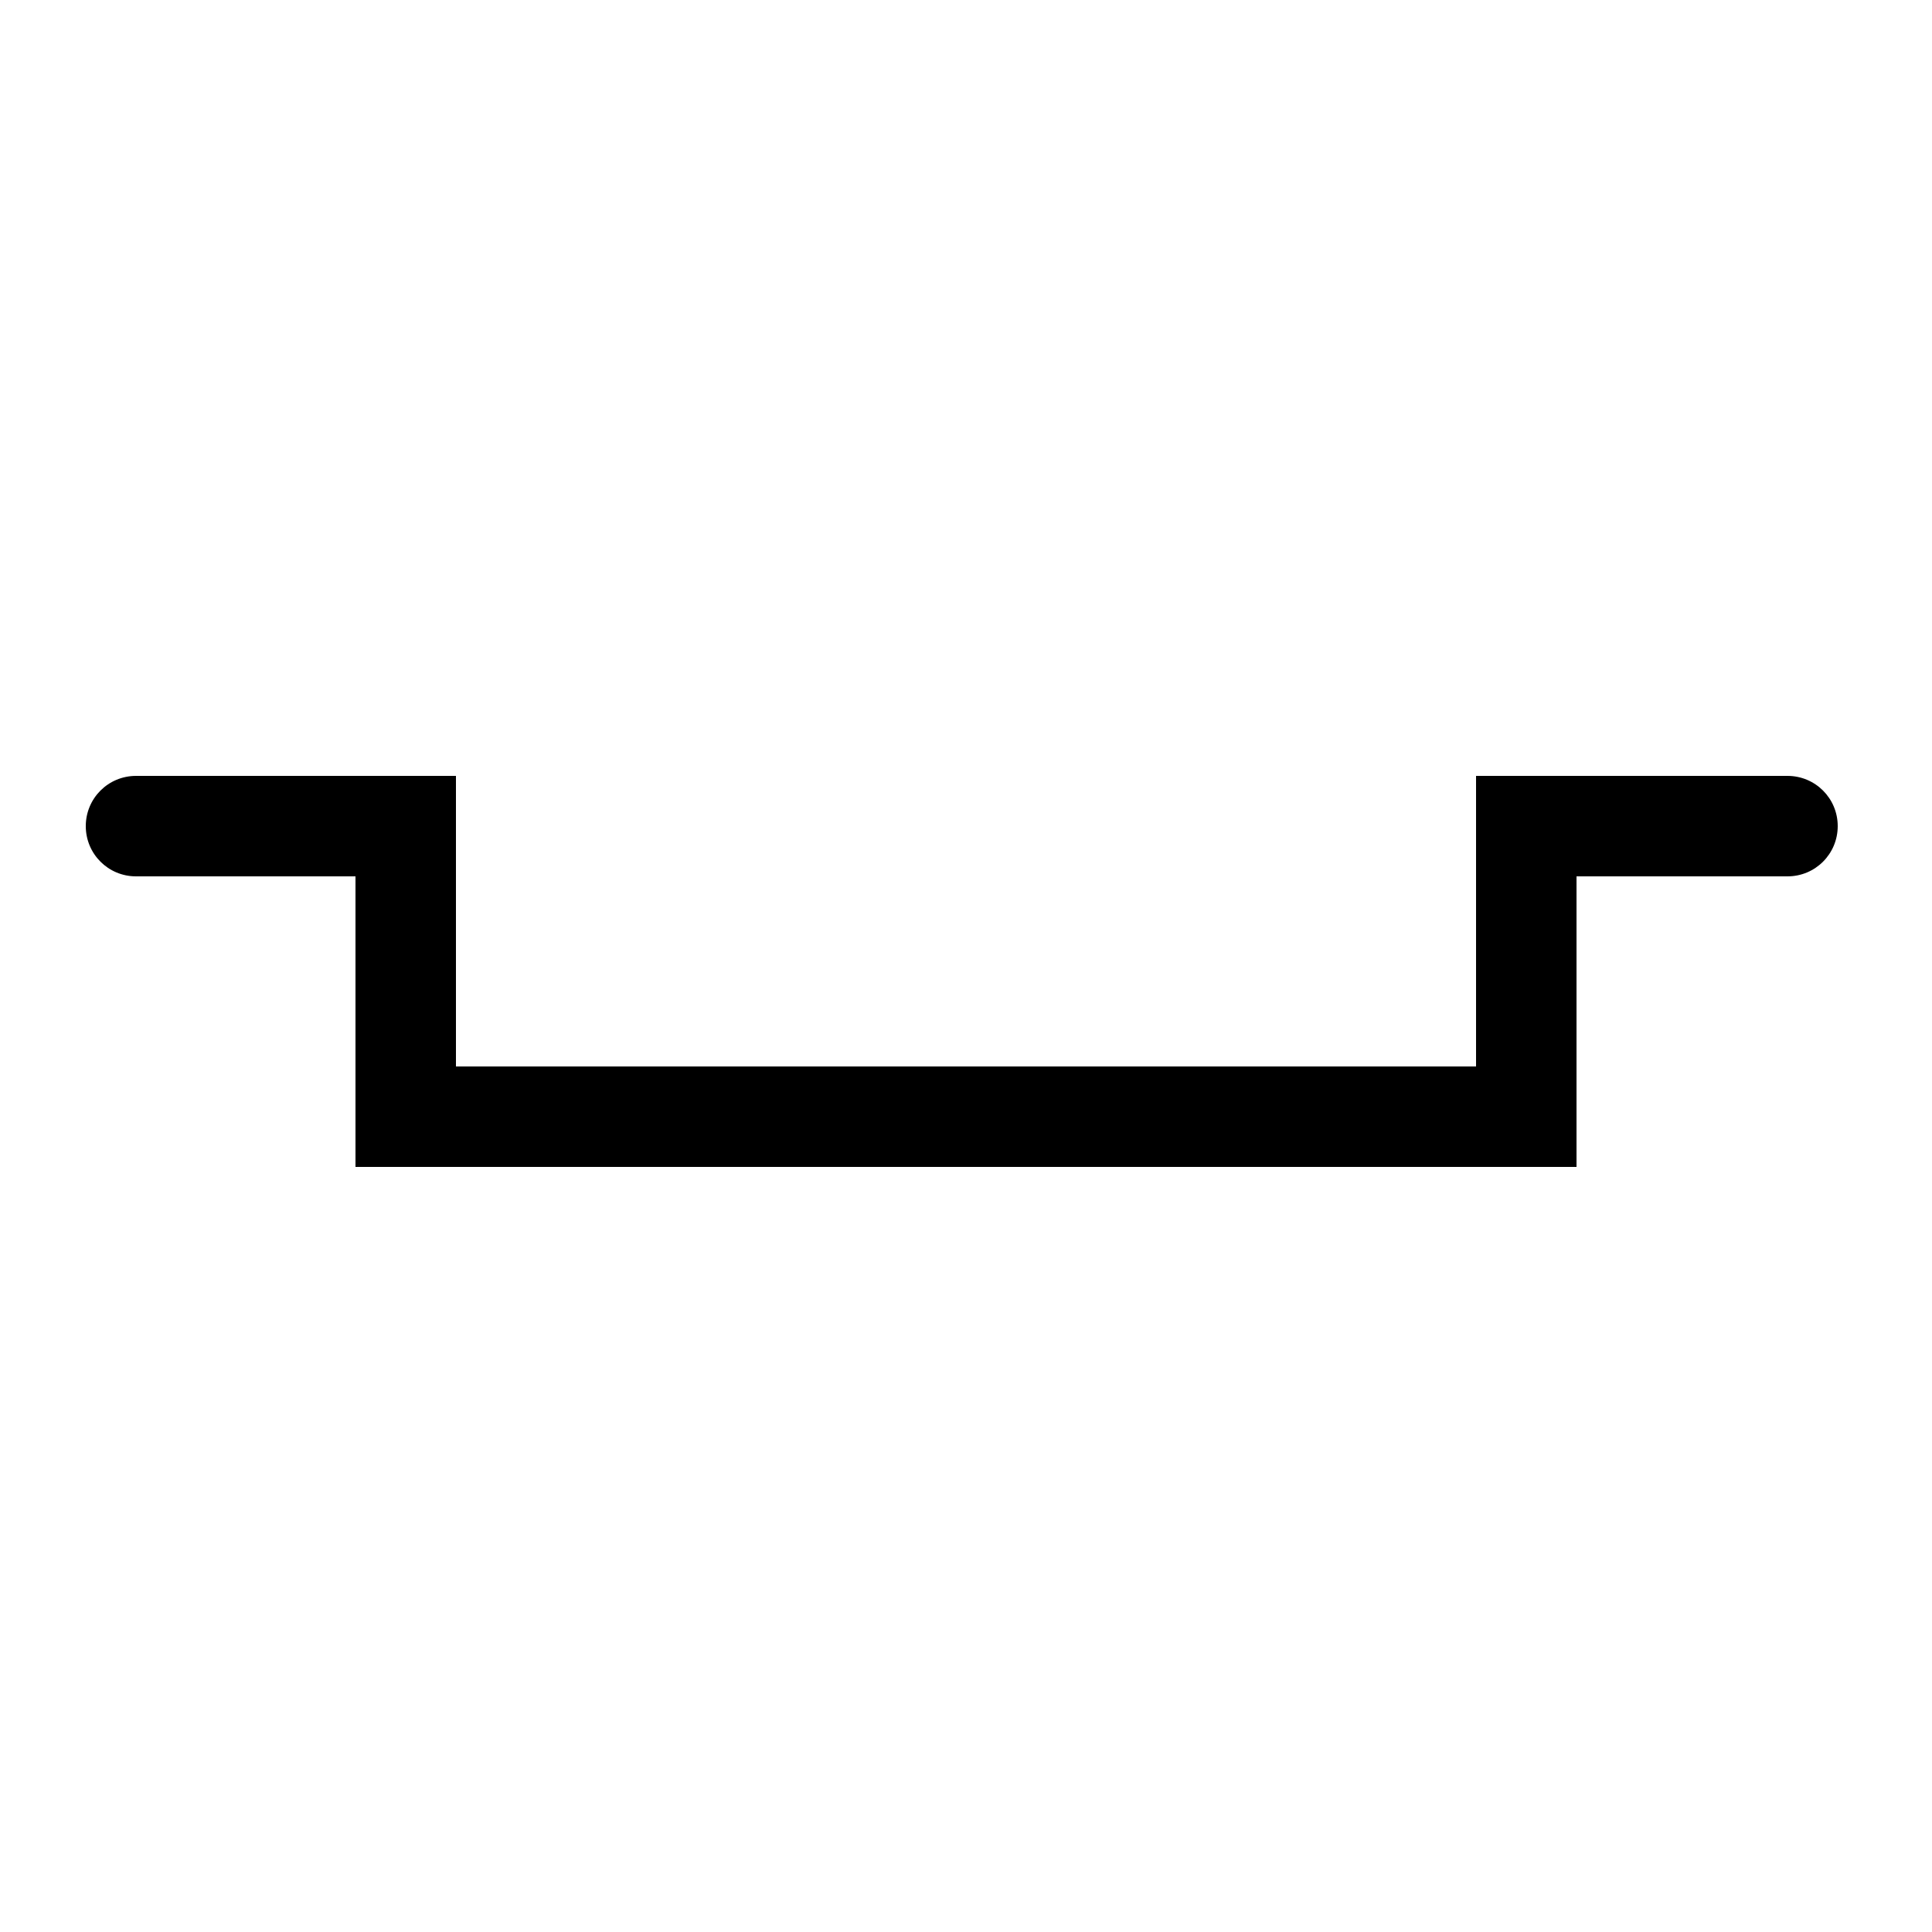 <?xml version="1.0" encoding="utf-8"?>
<!-- Generator: Adobe Illustrator 19.0.0, SVG Export Plug-In . SVG Version: 6.00 Build 0)  -->
<svg version="1.1" id="Layer_1" xmlns="http://www.w3.org/2000/svg" xmlns:xlink="http://www.w3.org/1999/xlink" x="0px" y="0px"
	 viewBox="0 0 250 250" style="enable-background:new 0 0 250 250;" xml:space="preserve">
<path id="XMLID_1_" d="M204,151H46v-37.6H17.6c-3.6,0-6.5-2.9-6.5-6.5s2.9-6.5,6.5-6.5H59v37.6H191v-37.6h40.3
	c3.6,0,6.5,2.9,6.5,6.5s-2.9,6.5-6.5,6.5H204V151z"/>
</svg>
